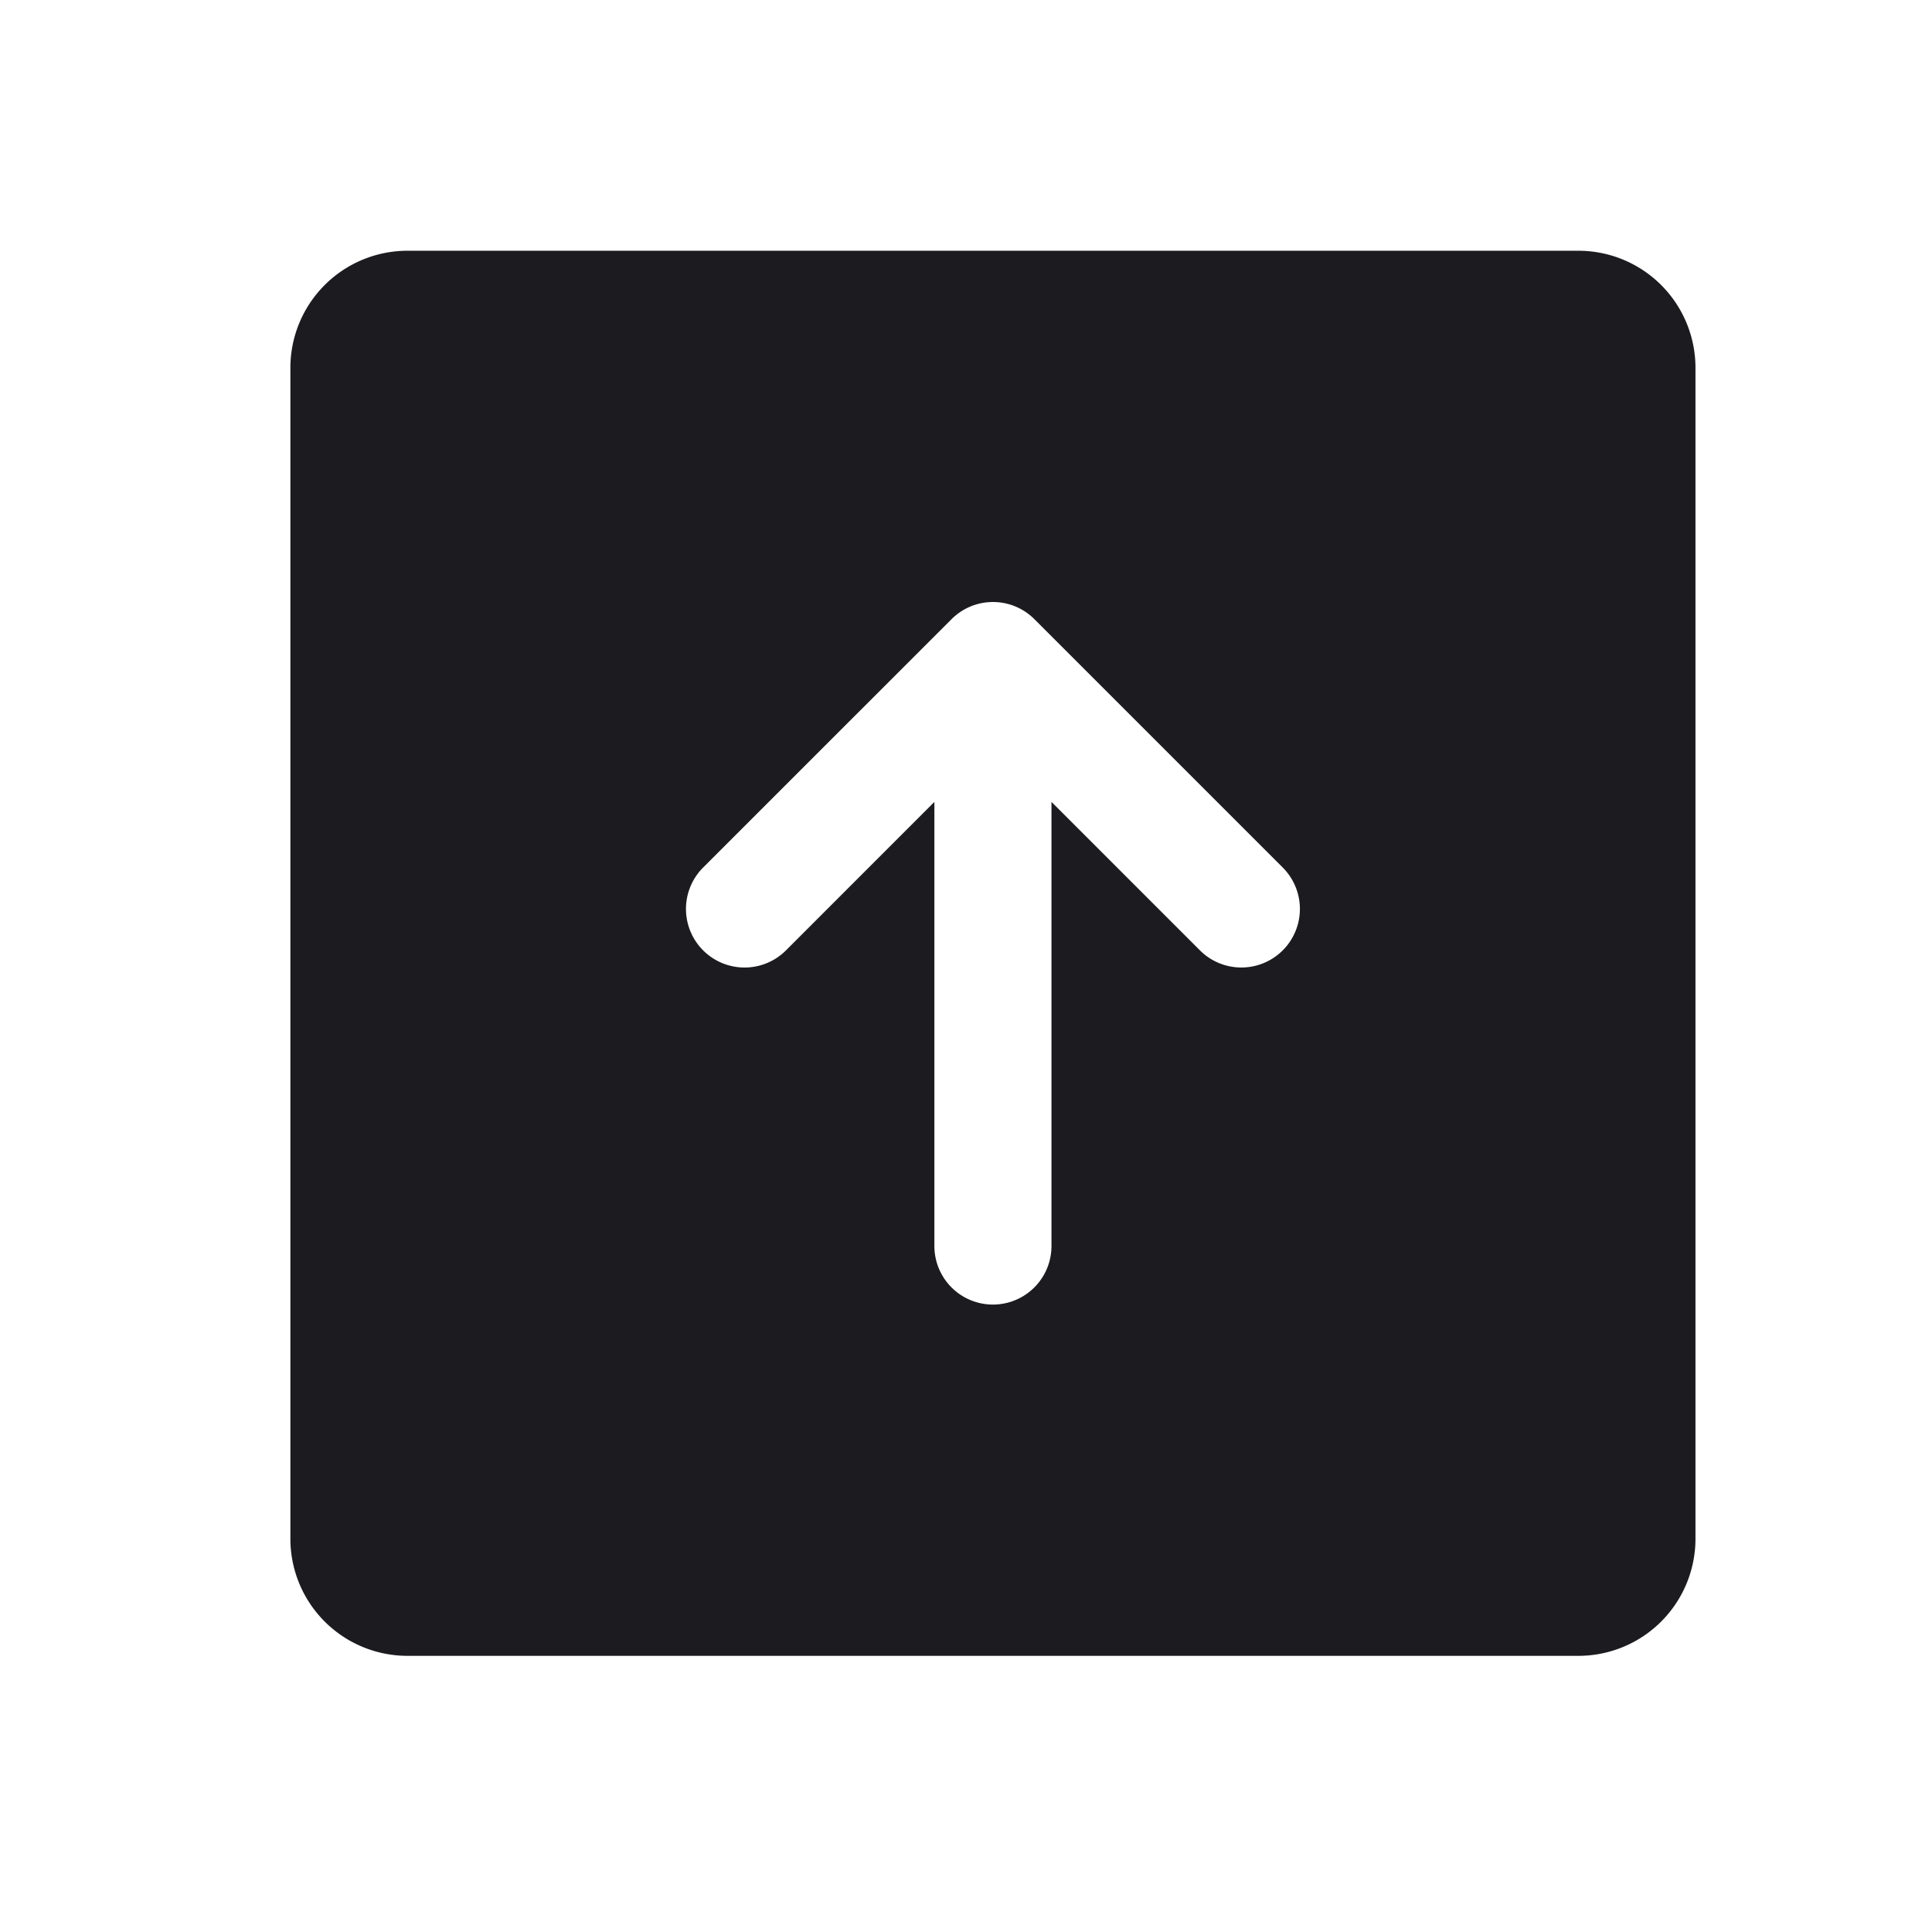 <svg width="33" height="33" fill="none" xmlns="http://www.w3.org/2000/svg"><path fill-rule="evenodd" clip-rule="evenodd" d="M6.96 4.283a2 2 0 0 0-2 2v20a2 2 0 0 0 2 2h20a2 2 0 0 0 2-2v-20a2 2 0 0 0-2-2h-20Zm10 6a.997.997 0 0 1 .713.298l4.237 4.237a1 1 0 0 1-1.414 1.415l-2.536-2.536v7.586a1 1 0 1 1-2 0v-7.586l-2.535 2.536a1 1 0 1 1-1.415-1.415l4.243-4.242a.997.997 0 0 1 .707-.293Z" fill="#1C1B1F"/></svg>